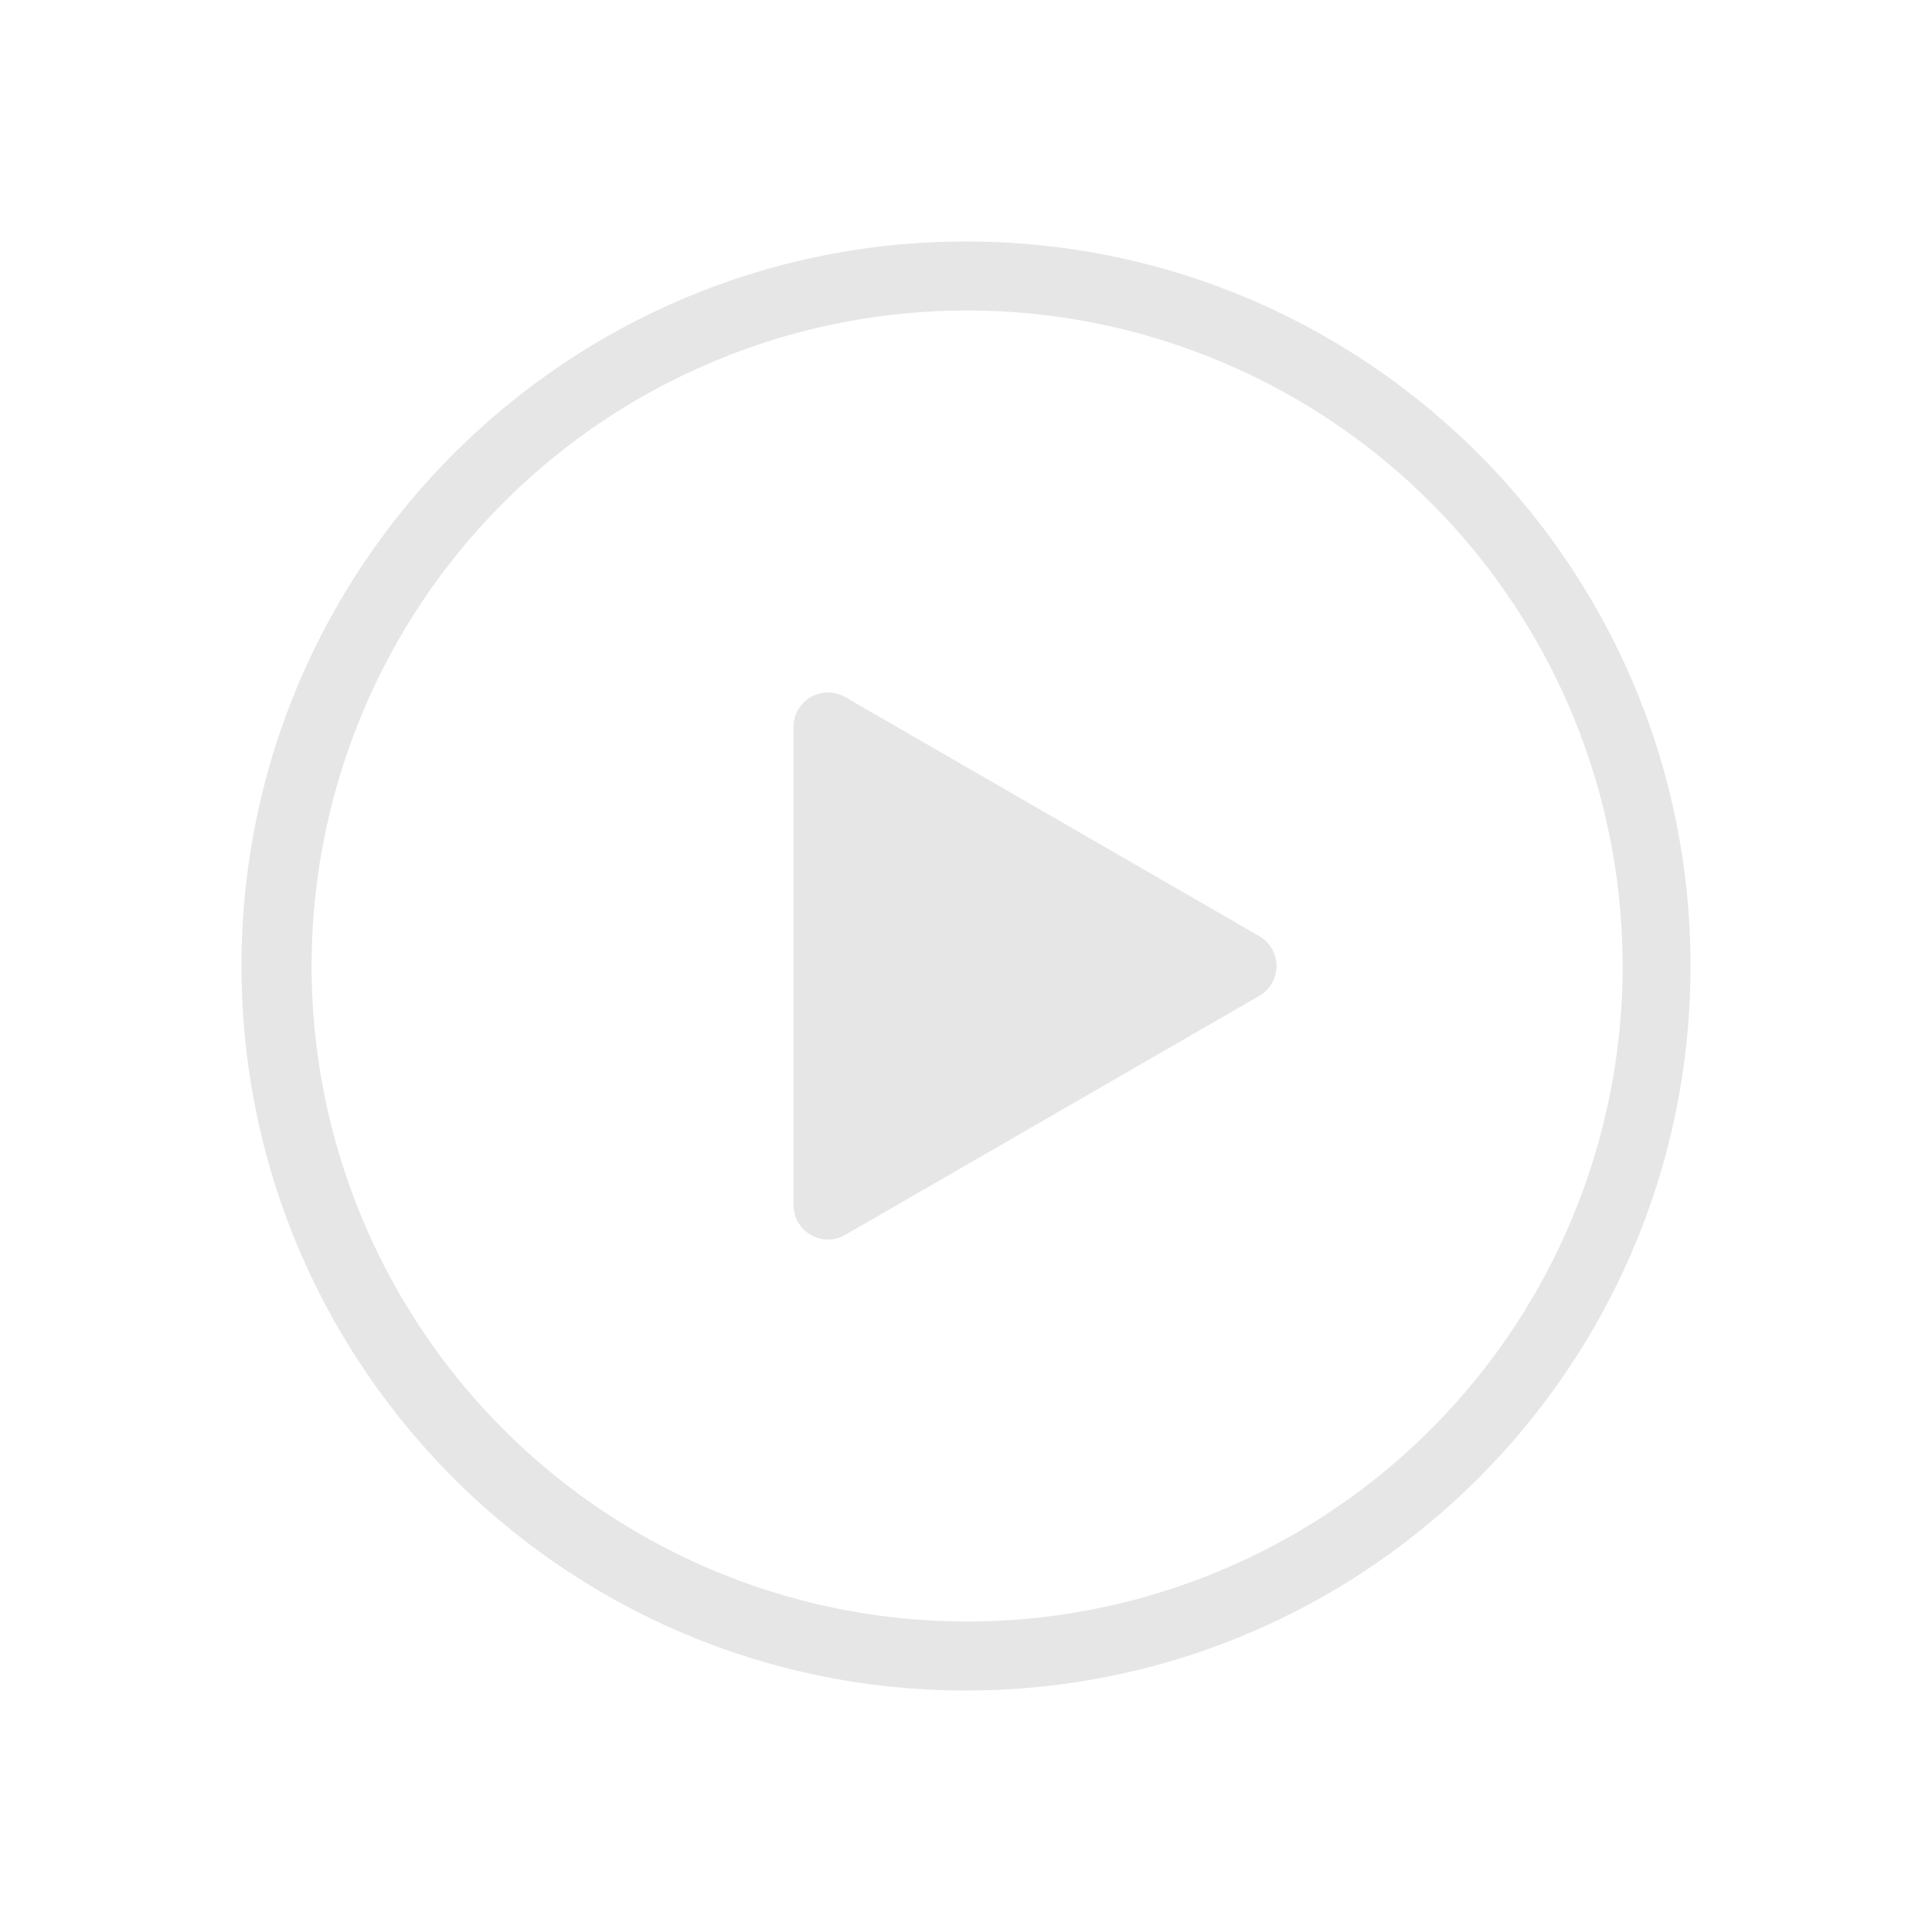 <?xml version="1.0" standalone="no"?><!DOCTYPE svg PUBLIC "-//W3C//DTD SVG 1.1//EN" "http://www.w3.org/Graphics/SVG/1.1/DTD/svg11.dtd"><svg t="1589009003905" class="icon" viewBox="0 0 1024 1024" version="1.1" xmlns="http://www.w3.org/2000/svg" p-id="3201" xmlns:xlink="http://www.w3.org/1999/xlink" width="200" height="200"><defs><style type="text/css"></style></defs><path d="M512 896C299.922 896 128 724.078 128 512S299.922 128 512 128 896 299.922 896 512 724.078 896 512 896z m0-36.571a347.429 347.429 0 1 0 0-694.857 347.429 347.429 0 0 0 0 694.857z m155.429-331.593l-219.429 126.683a18.286 18.286 0 0 1-27.429-15.835v-253.367a18.286 18.286 0 0 1 27.429-15.835l219.429 126.683a18.286 18.286 0 0 1 0 31.671z" p-id="3202" fill="#e6e6e6"></path></svg>